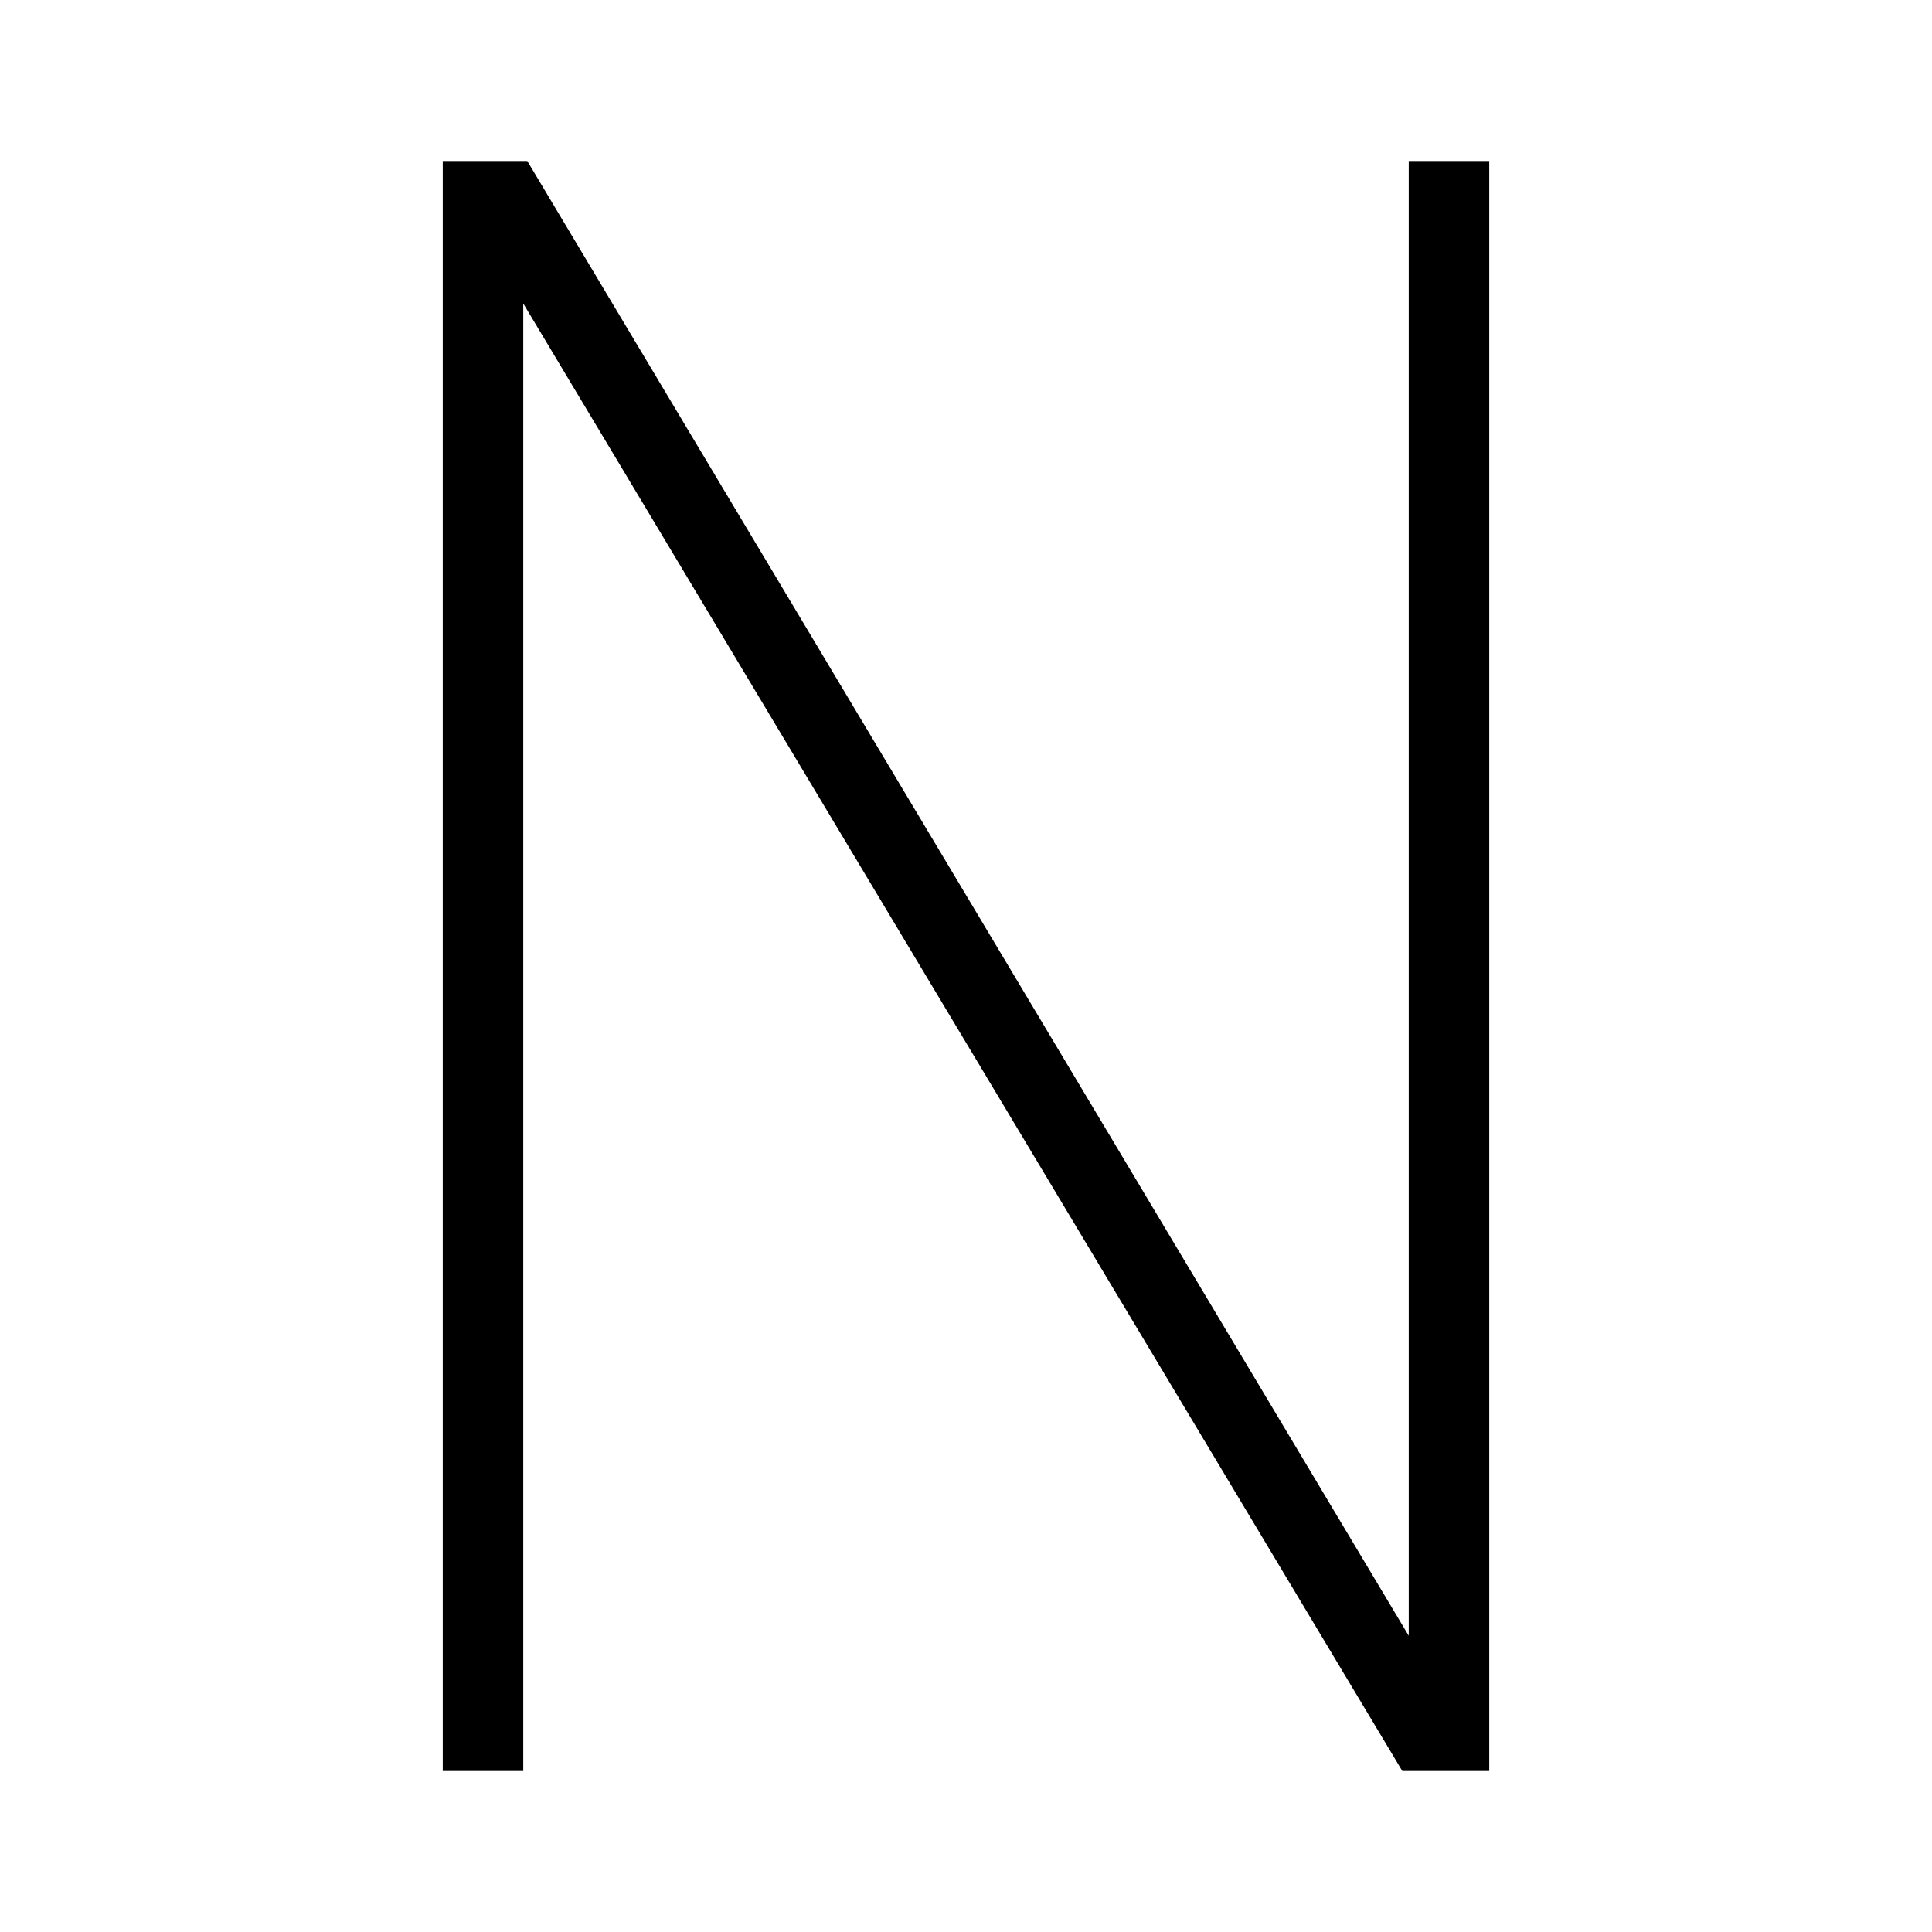<svg id="Layer_1" data-name="Layer 1" xmlns="http://www.w3.org/2000/svg" viewBox="0 0 24 24"><title>iconoteka_n_letter_r_a</title><polygon points="6.55 2 5.5 2 5.5 22 6.5 22 6.5 3.77 17.42 22 18.5 22 18.5 2 17.5 2 17.5 20.32 6.55 2"/></svg>